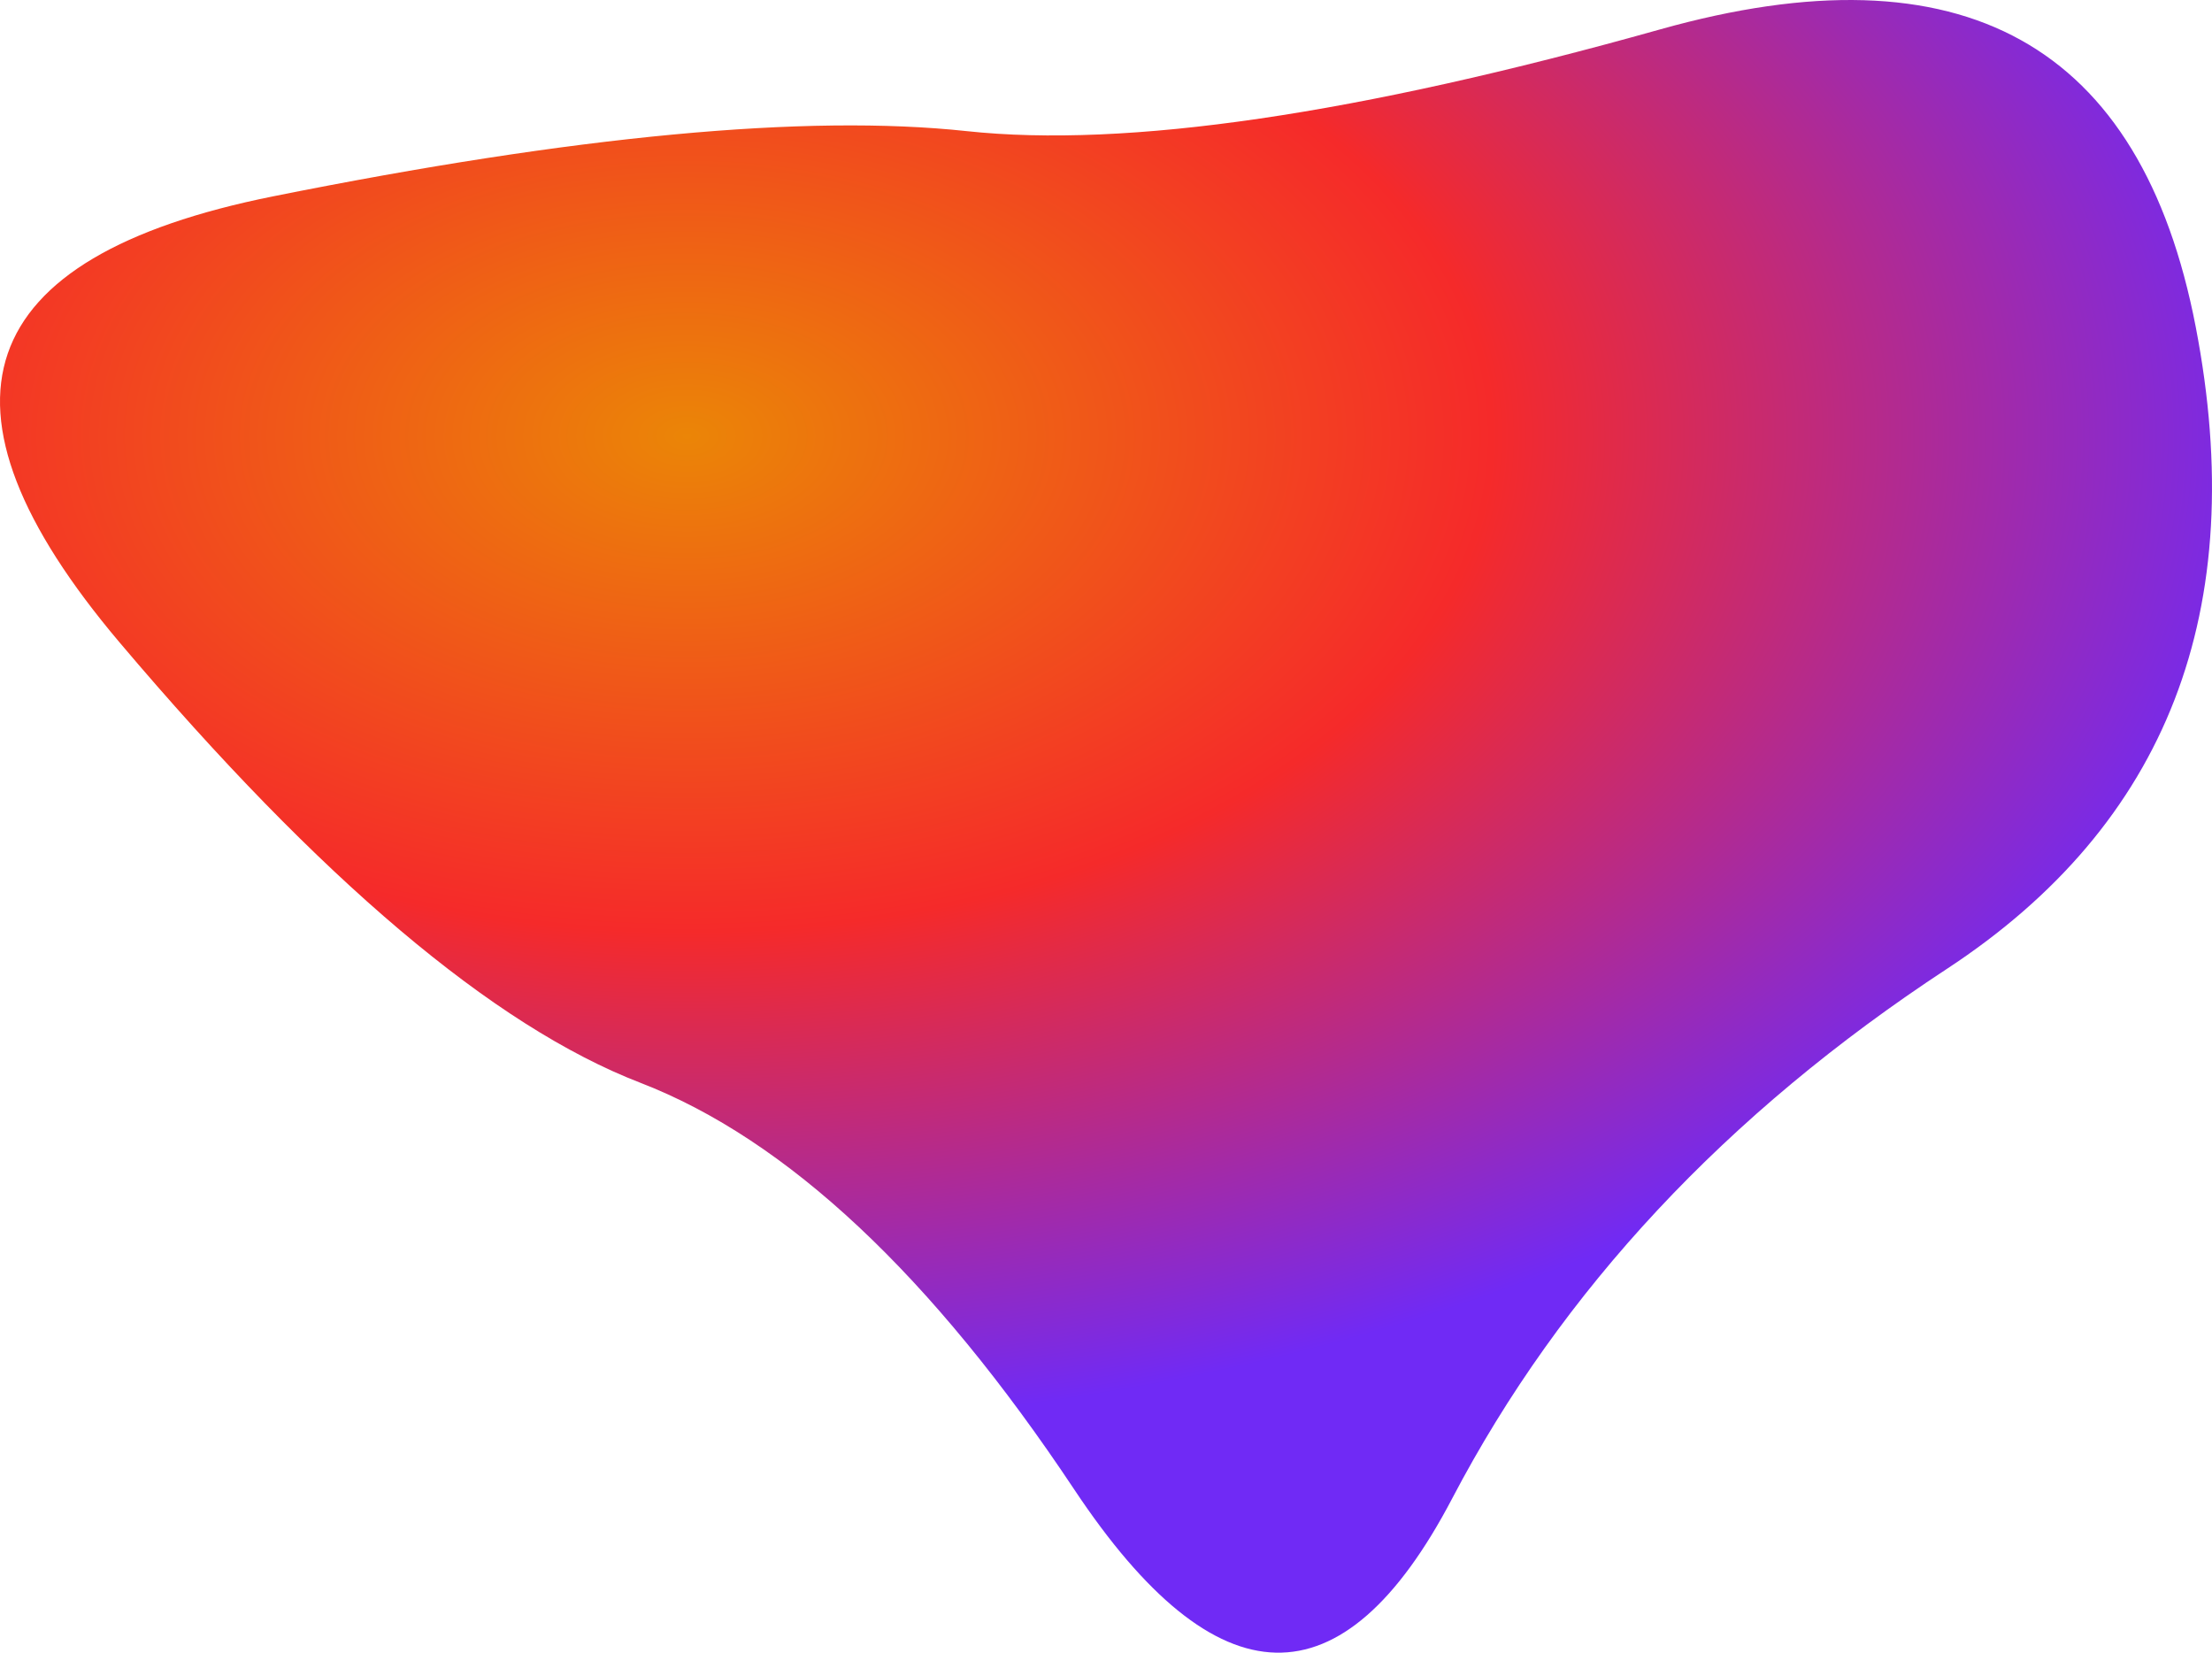 <svg xmlns="http://www.w3.org/2000/svg" width="728.801" height="544.453" viewBox="137.559 252.308 728.801 544.453"><defs><radialGradient id="b" r="100%" cx="35%" cy="28%"><stop offset="0%" stop-color="#eb8507"/><stop offset="33.333%" stop-color="#f52a2a"/><stop offset="66.667%" stop-color="#702af5"/><stop offset="100%" stop-color="#702af5"/></radialGradient><clipPath id="a"><path fill="currentColor" d="M779 571.5Q670 643 616 746t-124.5-3q-70.5-106-143-134T177 464q-99-117 50.5-147T456 295.5q79 8.5 228.5-33.5T861 360q27 140-82 211.5Z"/></clipPath></defs><g clip-path="url(#a)"><path fill="url(#b)" d="M779 571.5Q670 643 616 746t-124.5-3q-70.5-106-143-134T177 464q-99-117 50.5-147T456 295.5q79 8.5 228.5-33.5T861 360q27 140-82 211.5Z"/></g></svg>